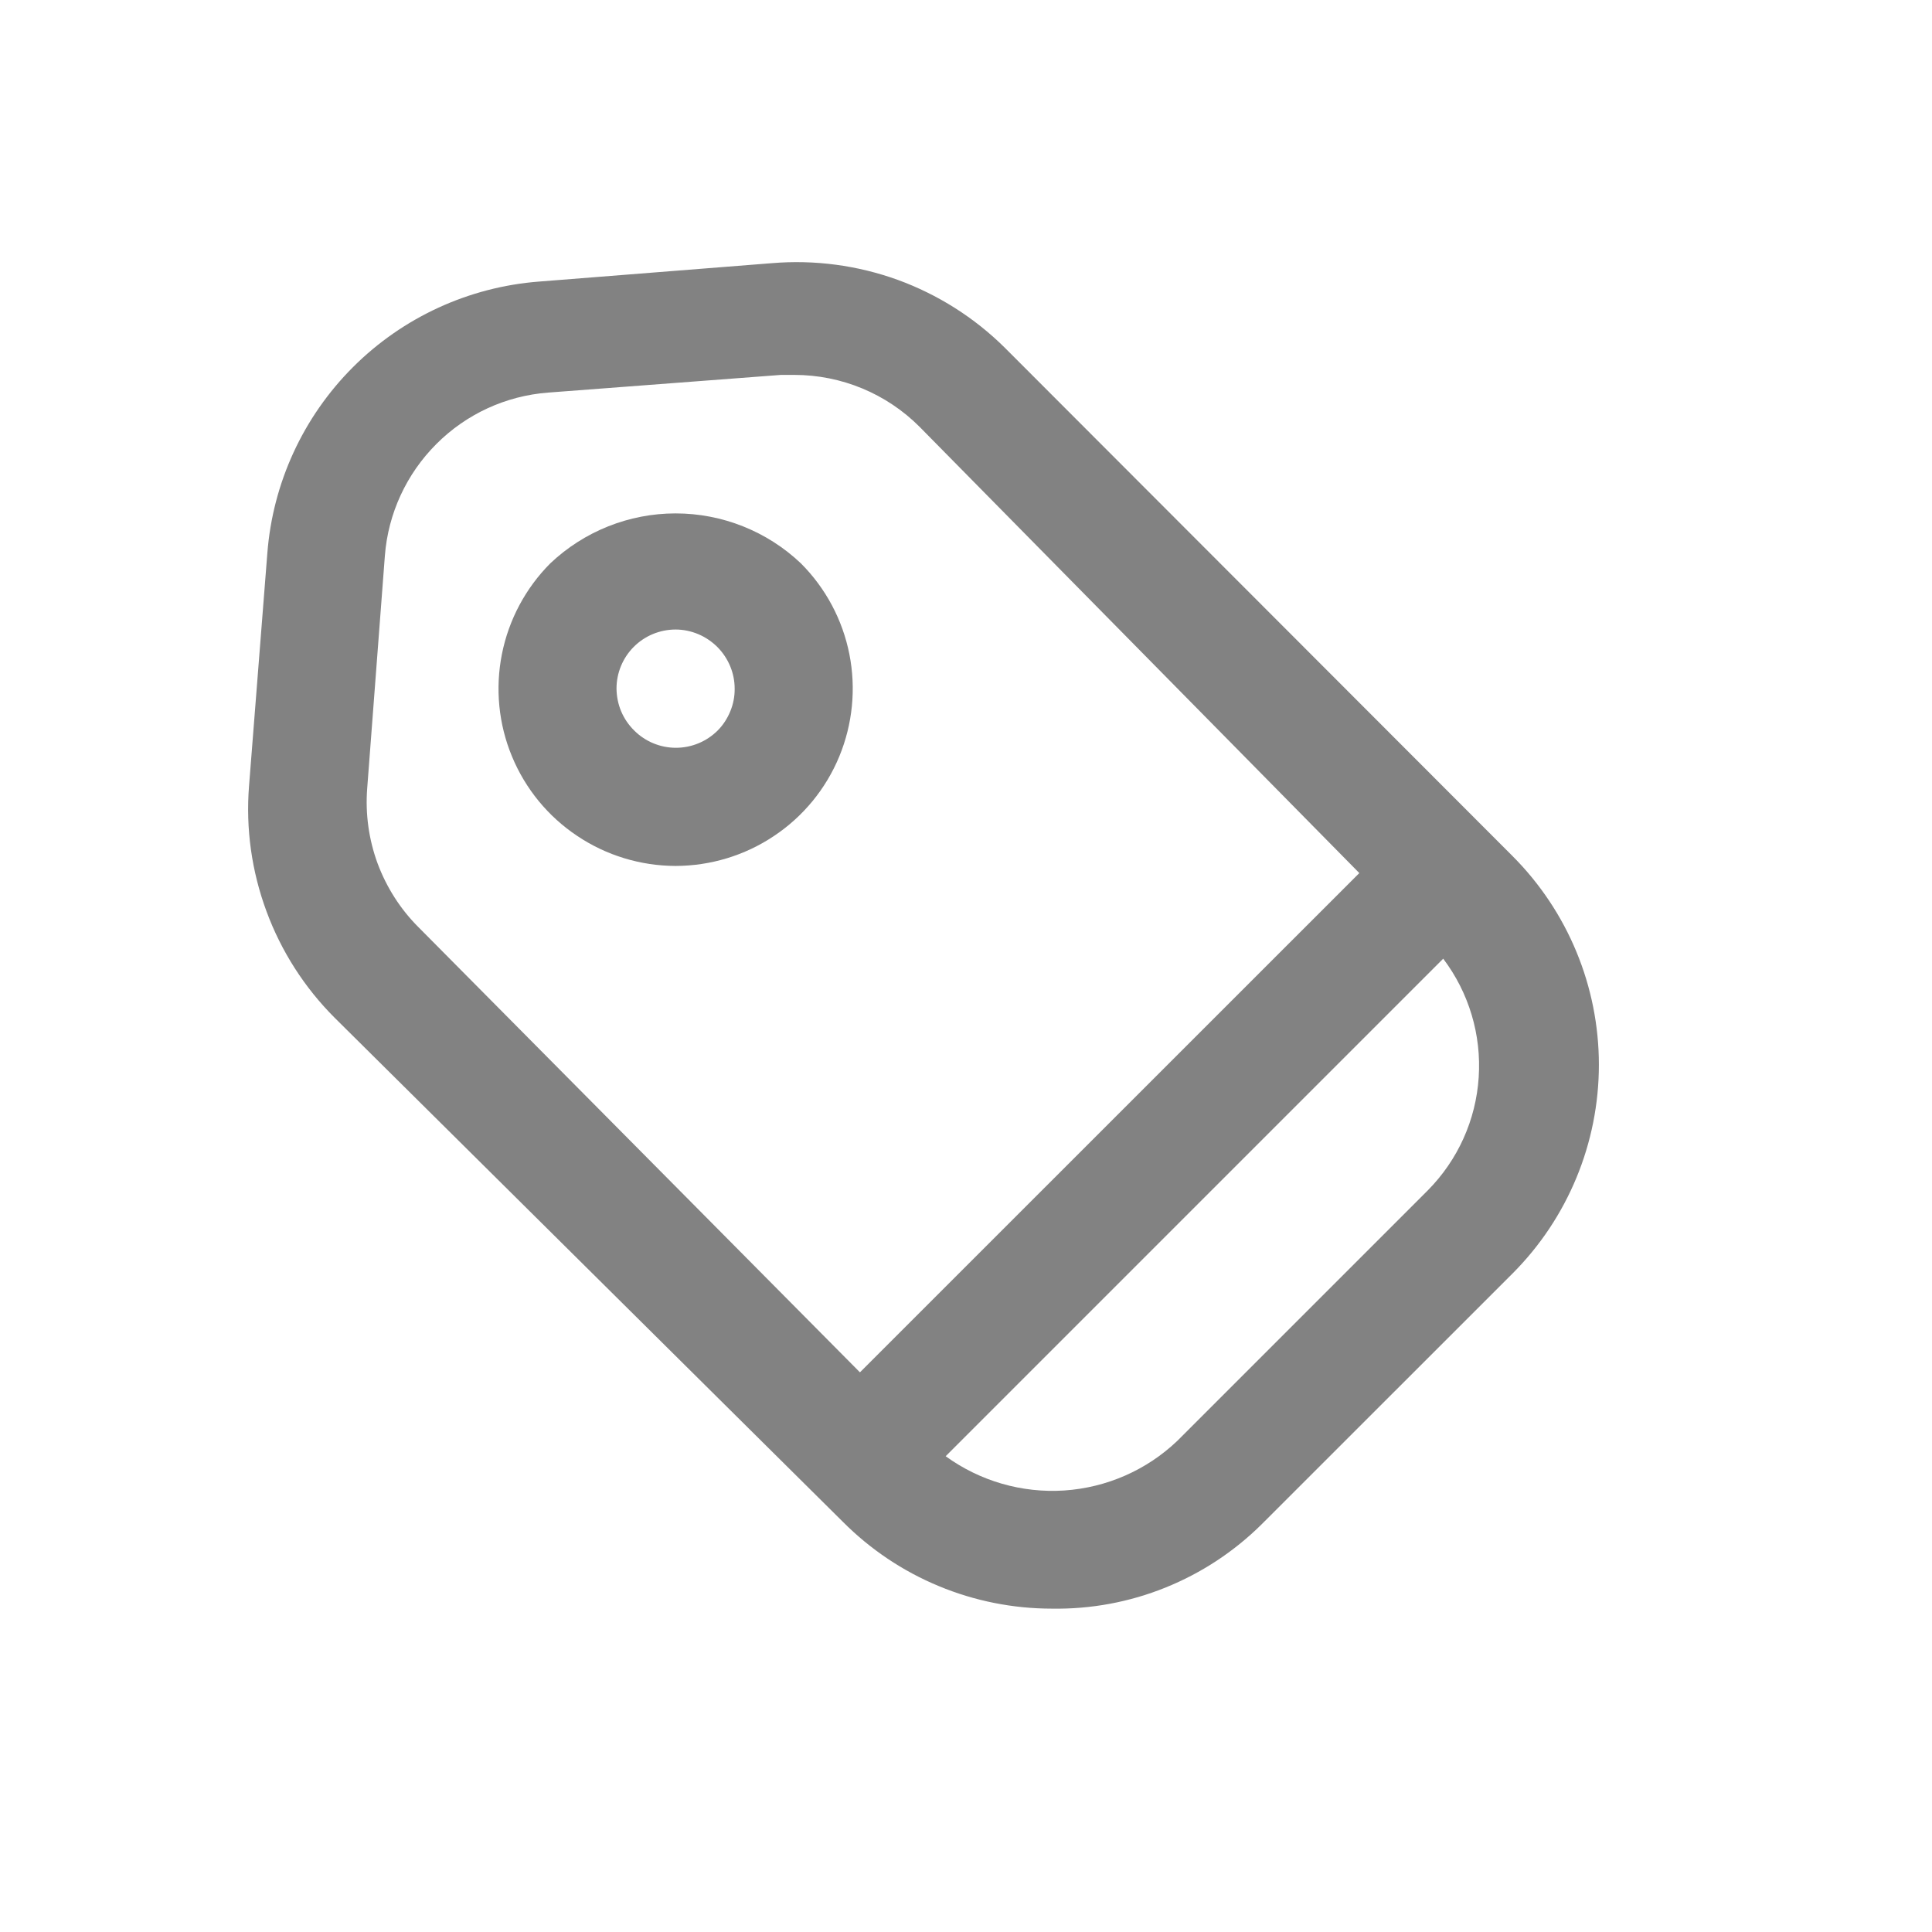 <svg width="19" height="19" viewBox="0 0 19 19" fill="none" xmlns="http://www.w3.org/2000/svg">
<g id="label">
<g id="Layer 2">
<path id="Vector" d="M10.346 15.82C9.964 15.82 9.585 15.745 9.232 15.598C8.879 15.452 8.559 15.237 8.289 14.966L3.291 10.009C2.995 9.713 2.766 9.356 2.621 8.963C2.475 8.569 2.416 8.149 2.449 7.731L2.629 5.442C2.682 4.751 2.981 4.101 3.471 3.611C3.961 3.121 4.611 2.822 5.302 2.769L7.592 2.588C8.011 2.553 8.432 2.609 8.828 2.752C9.223 2.896 9.582 3.123 9.881 3.419L14.873 8.417C15.418 8.962 15.724 9.701 15.724 10.471C15.724 11.242 15.418 11.981 14.873 12.526L12.409 14.989C12.138 15.258 11.816 15.47 11.461 15.613C11.107 15.756 10.728 15.826 10.346 15.82ZM9.044 4.198C8.718 3.871 8.275 3.687 7.812 3.687H7.679L5.389 3.861C4.974 3.893 4.585 4.072 4.291 4.367C3.997 4.661 3.817 5.05 3.785 5.465L3.611 7.755C3.592 8.005 3.627 8.257 3.714 8.493C3.802 8.728 3.939 8.943 4.117 9.12L8.457 13.496L13.368 8.586L9.044 4.198ZM14.193 9.428L9.3 14.321C9.638 14.566 10.05 14.685 10.466 14.658C10.883 14.63 11.276 14.458 11.578 14.17L14.042 11.706C14.337 11.408 14.515 11.014 14.542 10.595C14.57 10.177 14.446 9.763 14.193 9.428Z" fill="#828282"/>
<path id="Vector_2" d="M6.644 8.516C6.3 8.515 5.963 8.413 5.677 8.221C5.39 8.03 5.167 7.758 5.035 7.439C4.903 7.121 4.869 6.771 4.936 6.433C5.003 6.095 5.169 5.784 5.412 5.54C5.745 5.225 6.186 5.049 6.644 5.049C7.103 5.049 7.544 5.225 7.876 5.54C8.12 5.784 8.286 6.095 8.353 6.433C8.42 6.771 8.385 7.121 8.254 7.439C8.122 7.758 7.899 8.03 7.612 8.221C7.326 8.413 6.989 8.515 6.644 8.516ZM7.057 6.365C7.003 6.311 6.939 6.267 6.868 6.237C6.797 6.207 6.721 6.191 6.644 6.191C6.49 6.191 6.342 6.252 6.233 6.361C6.124 6.47 6.063 6.618 6.063 6.772C6.064 6.849 6.079 6.925 6.109 6.996C6.139 7.067 6.183 7.131 6.238 7.185C6.346 7.293 6.494 7.354 6.647 7.354C6.801 7.354 6.948 7.293 7.057 7.185C7.111 7.131 7.153 7.066 7.182 6.995C7.211 6.925 7.226 6.849 7.225 6.772C7.225 6.62 7.164 6.474 7.057 6.365Z" fill="#828282"/>
</g>
</g>
</svg>

